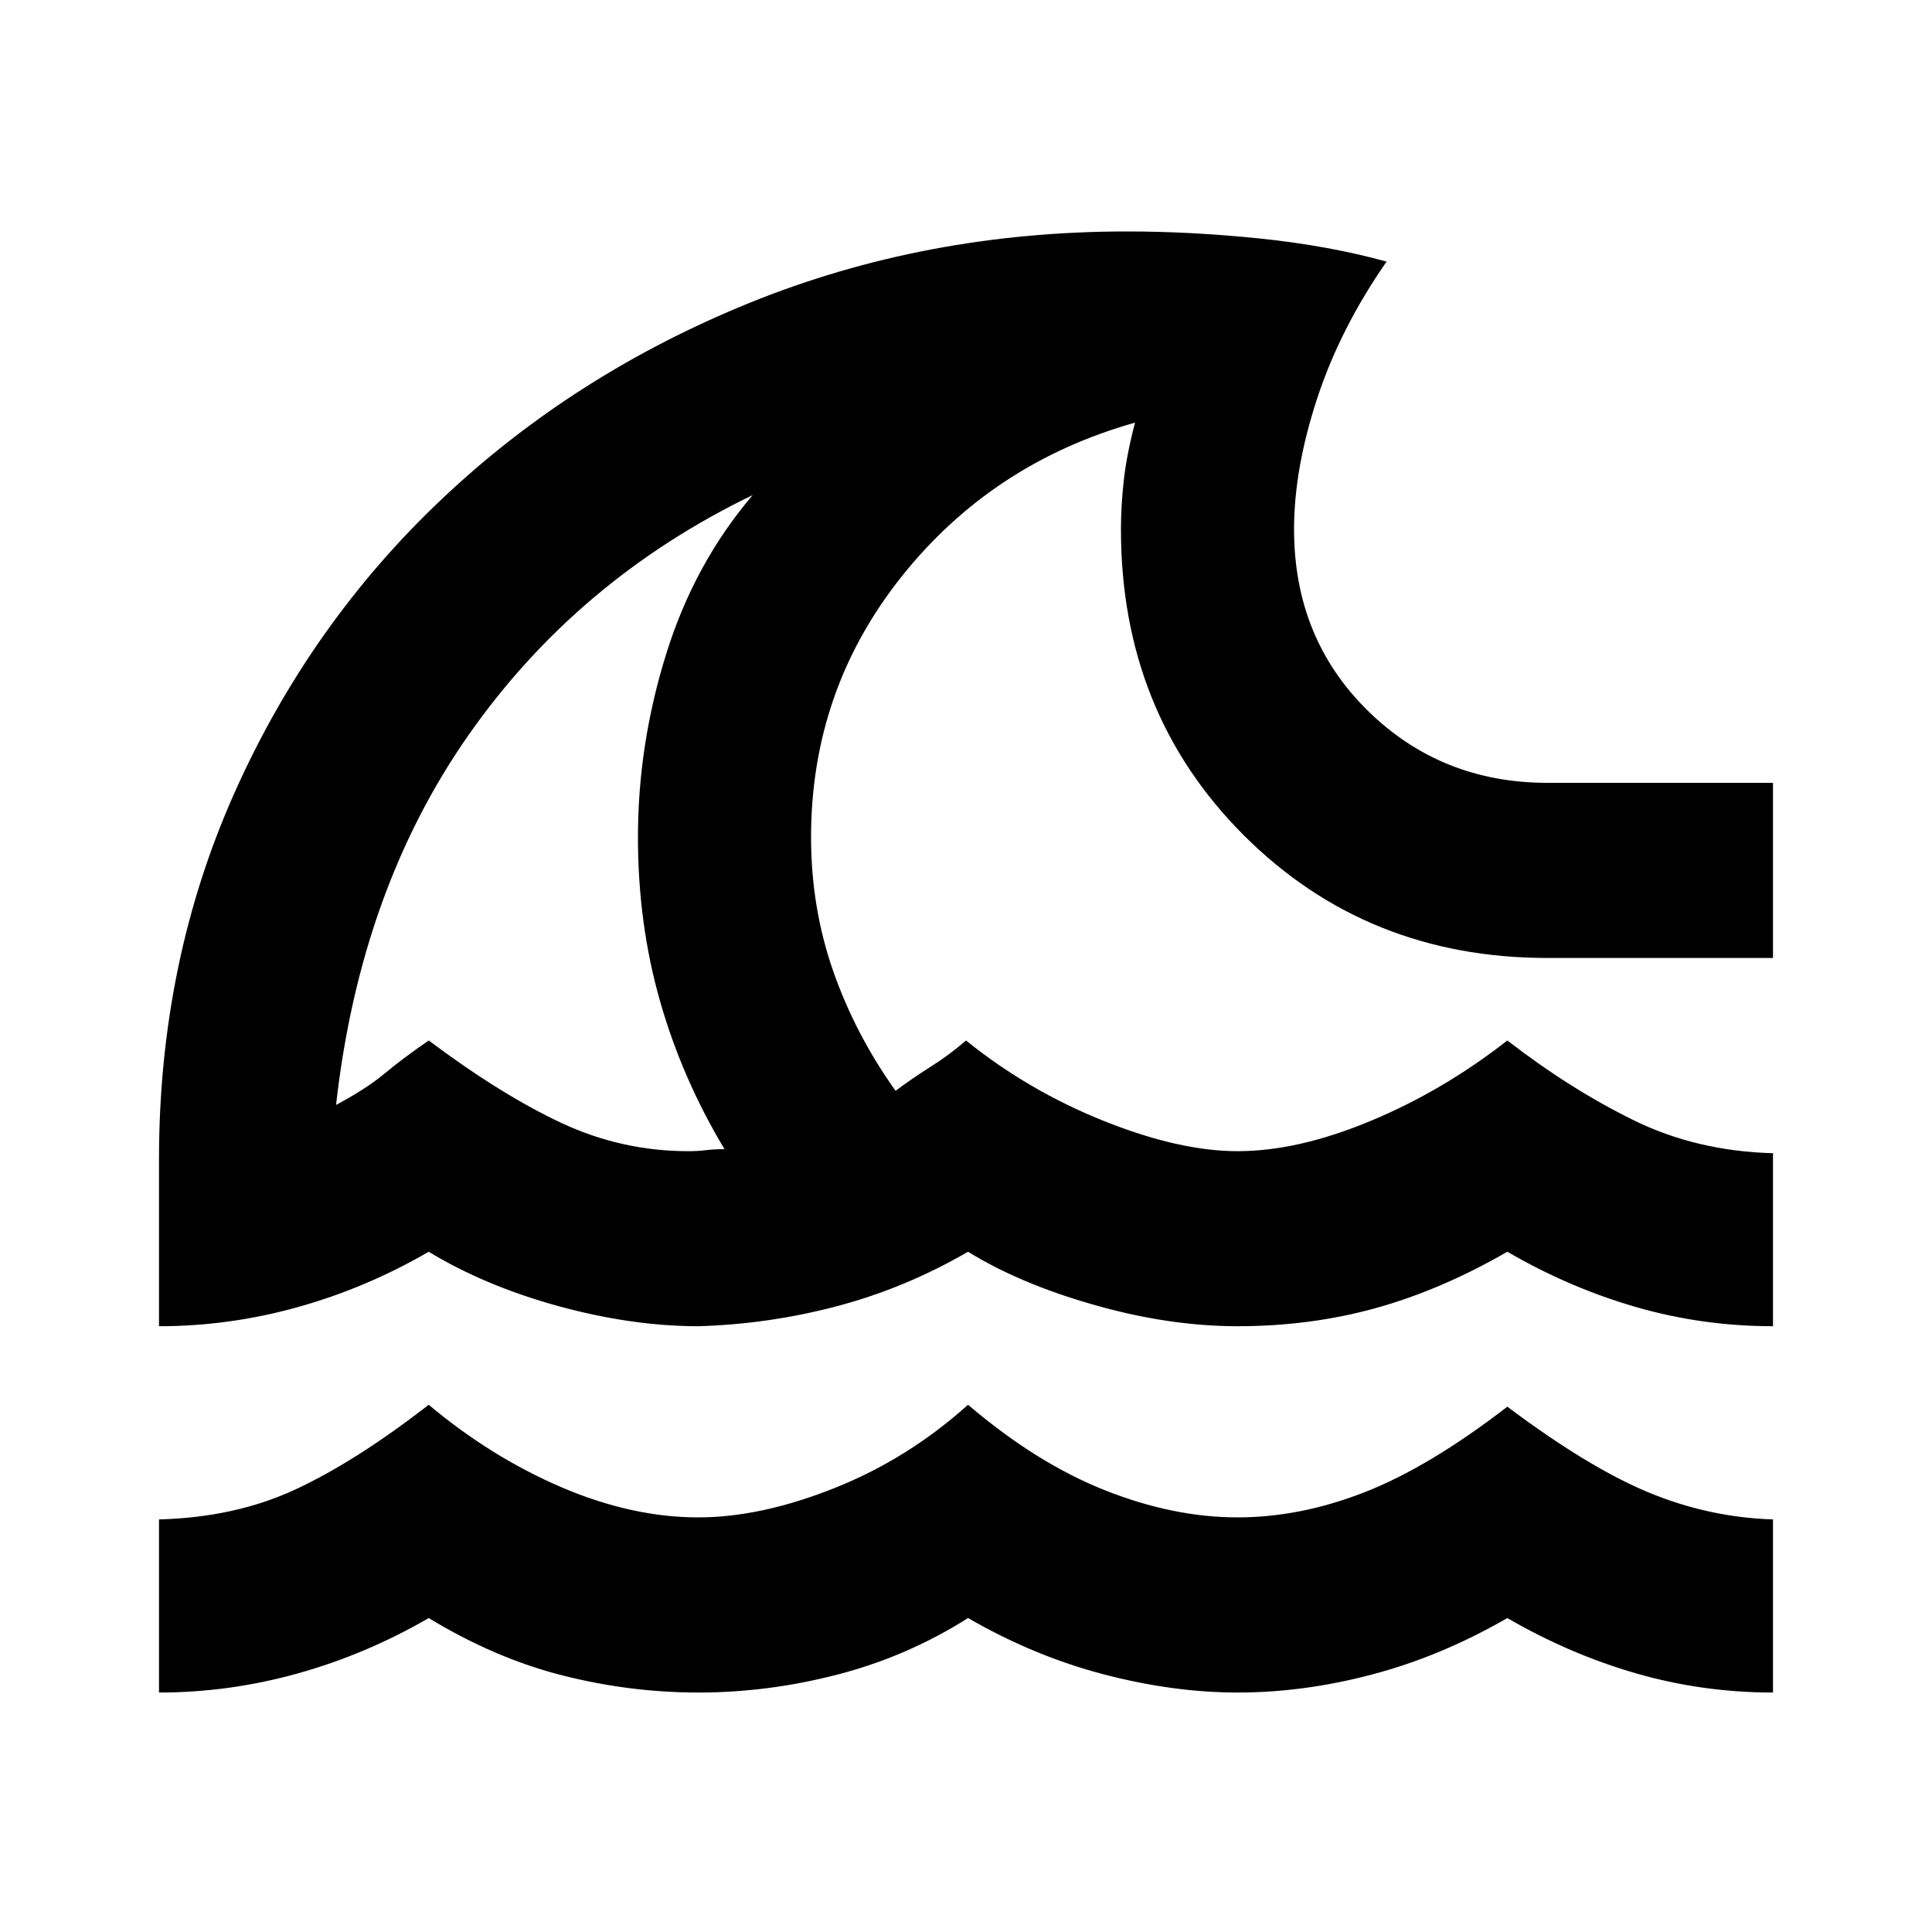 <svg xmlns="http://www.w3.org/2000/svg" height="20" width="20"><path d="M1.646 17.521v-1.792q.792-.021 1.416-.312.626-.292 1.376-.875.645.541 1.374.854.73.312 1.417.312.646 0 1.406-.302.761-.302 1.386-.864.708.604 1.417.885.708.281 1.374.281.646 0 1.313-.26.667-.26 1.479-.886.834.626 1.458.886.626.26 1.292.281v1.792q-.729 0-1.416-.198-.688-.198-1.334-.573-.687.396-1.396.583-.708.188-1.396.188-.666 0-1.385-.188-.719-.187-1.406-.583-.625.396-1.344.583-.719.188-1.448.188-.708 0-1.406-.177t-1.385-.594q-.646.375-1.355.573-.708.198-1.437.198Zm0-3.792V12q0-2.042.781-3.792t2.146-3.041Q5.938 3.875 7.76 3.135q1.823-.739 3.907-.739.666 0 1.375.073.708.073 1.312.239-.479.688-.719 1.417-.239.729-.239 1.354 0 1.125.76 1.875.761.75 1.865.75h2.333v1.813h-2.333q-1.875 0-3.146-1.271t-1.271-3.167q0-.25.031-.521.032-.27.115-.583-1.479.417-2.417 1.594-.937 1.177-.937 2.698 0 .729.229 1.385t.646 1.24q.167-.125.364-.25.198-.125.365-.271.646.521 1.427.833.781.313 1.385.313.626 0 1.376-.313.75-.312 1.416-.833.646.5 1.302.823.656.323 1.448.344v1.791q-.729 0-1.416-.198-.688-.198-1.334-.573-.687.396-1.364.584-.678.187-1.428.187-.708 0-1.479-.219-.771-.218-1.312-.552-.646.375-1.354.563-.709.187-1.438.208-.687 0-1.448-.208-.76-.209-1.343-.563-.646.375-1.355.573-.708.198-1.437.198Zm5.479-1.812q.104 0 .187-.011.084-.01.188-.01-.438-.729-.667-1.531-.229-.803-.229-1.698 0-.959.292-1.896.292-.938.896-1.646Q5.979 6 4.854 7.604q-1.125 1.604-1.375 3.834.313-.167.5-.323.188-.157.459-.344.75.562 1.374.854.626.292 1.313.292ZM5.667 8.521Z"/></svg>